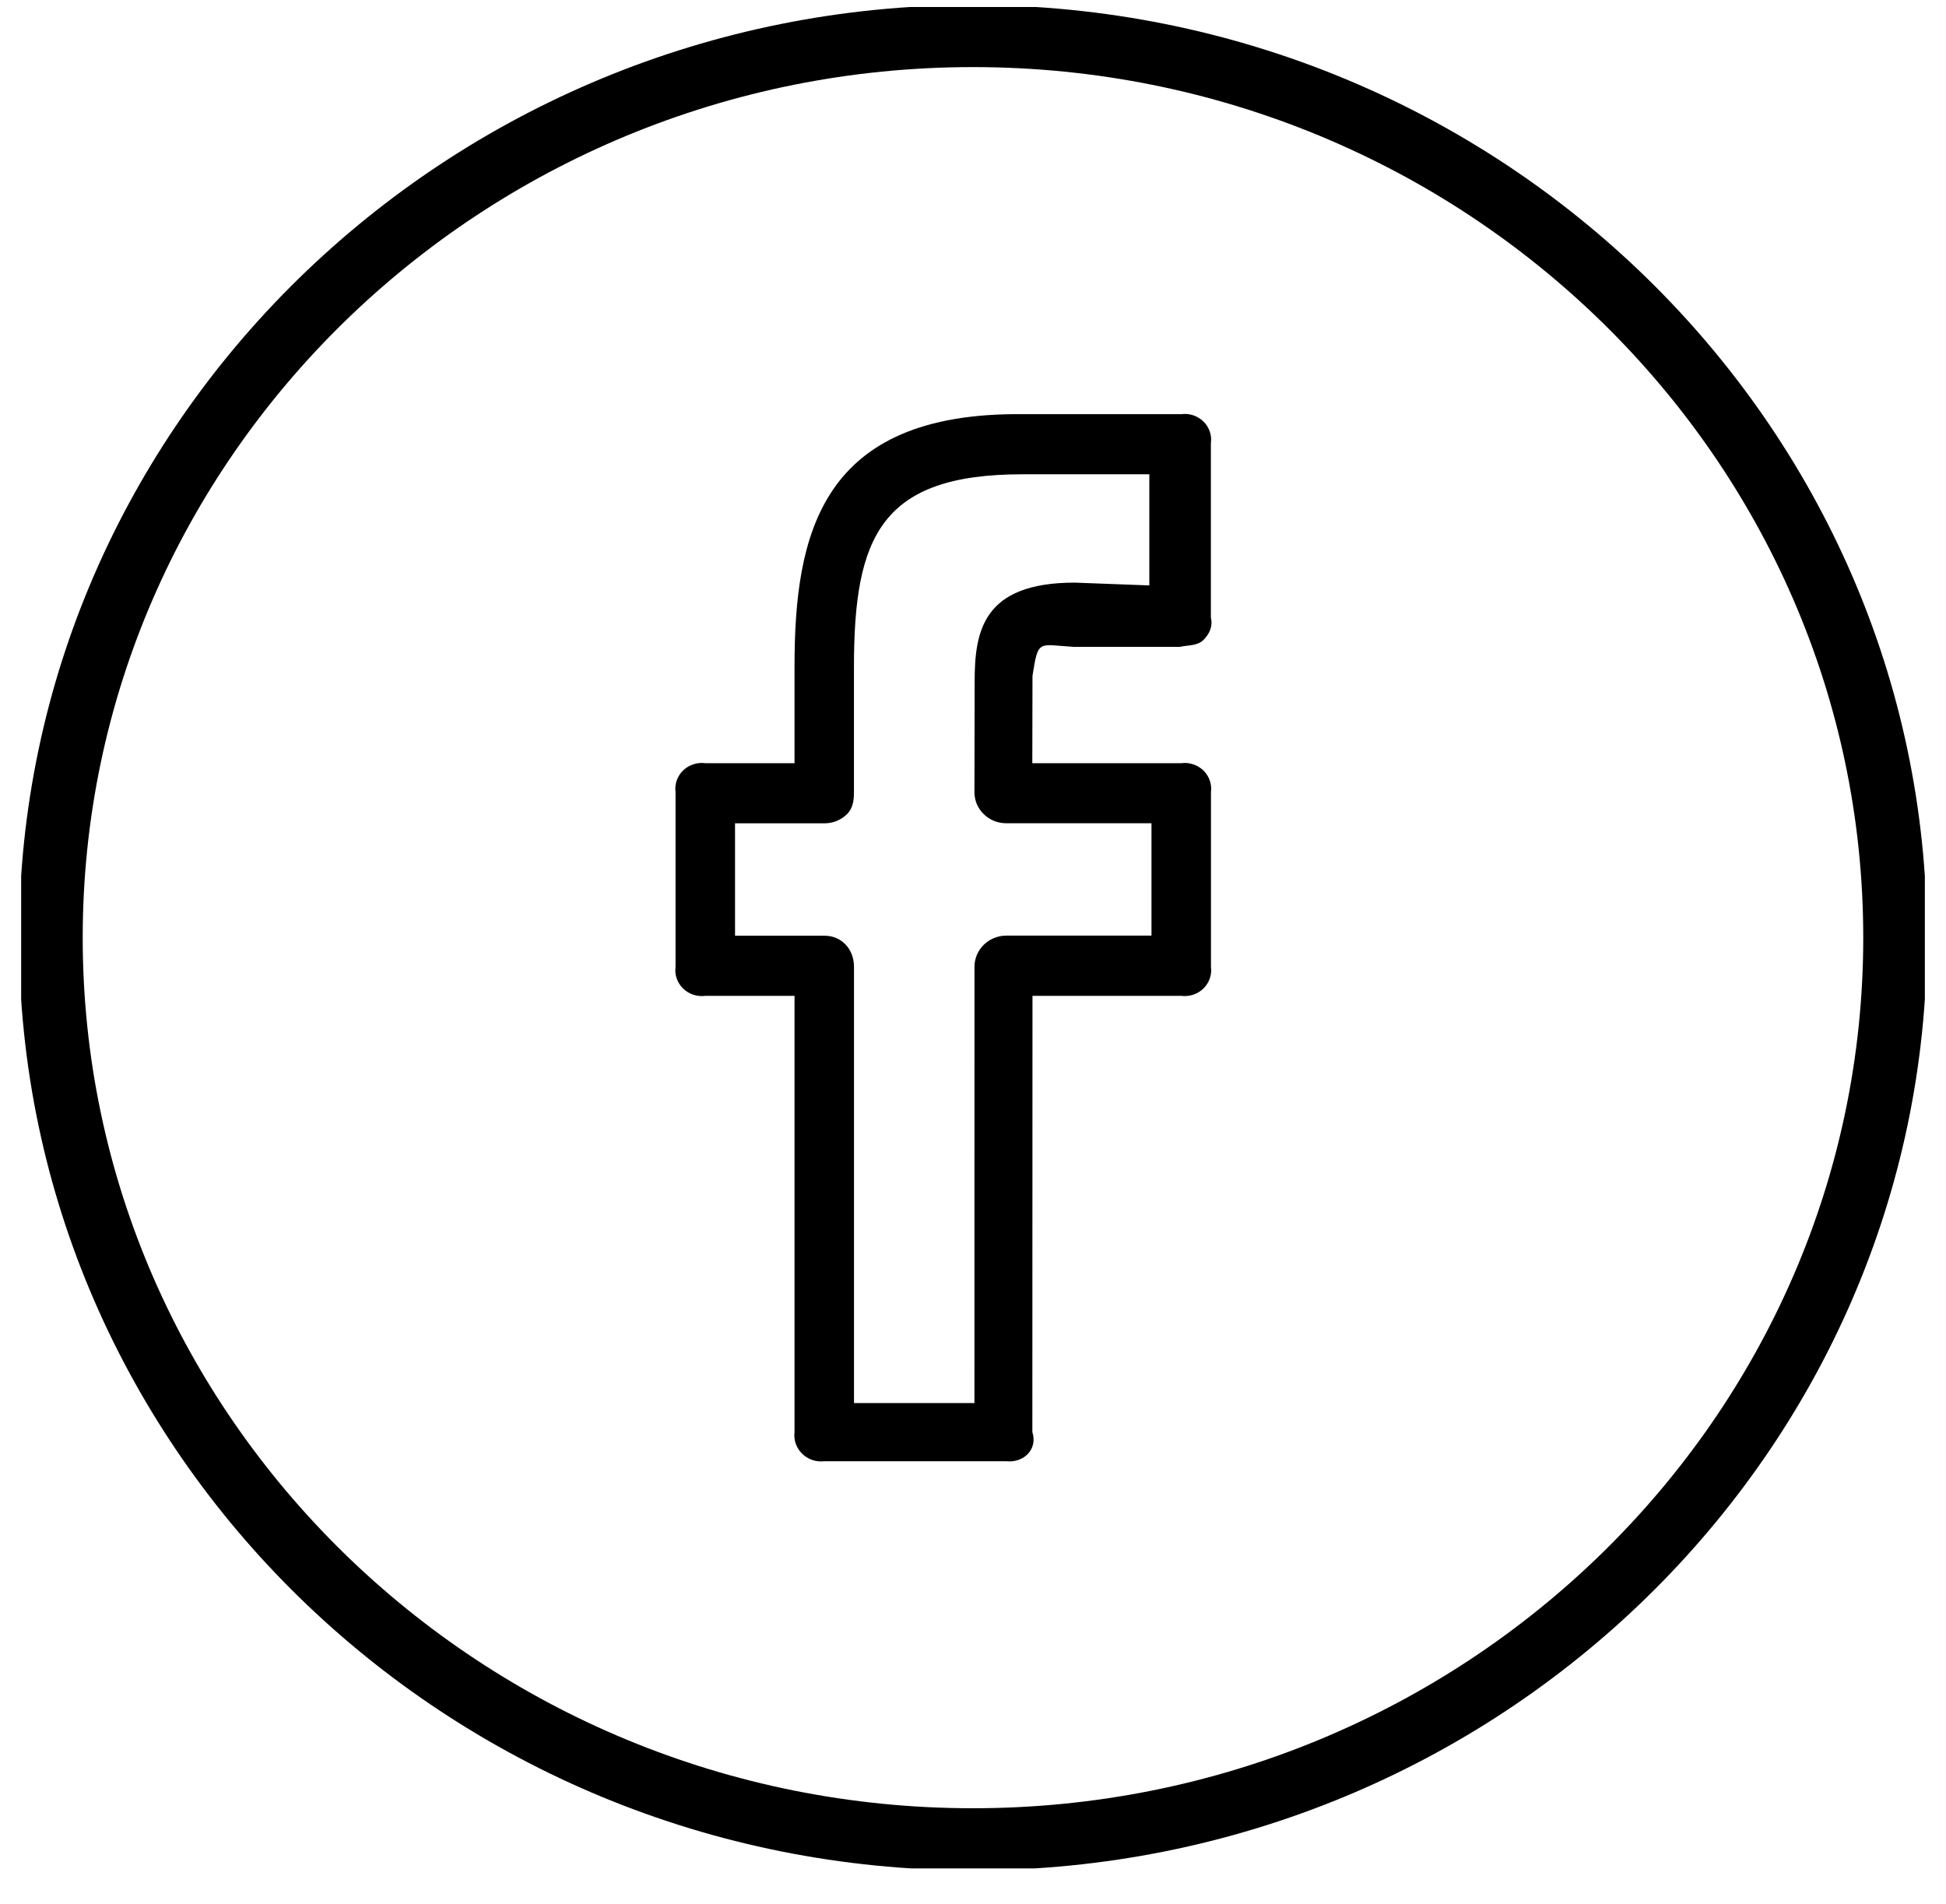 <svg width="46" height="45" viewBox="0 0 46 45" fill="none" xmlns="http://www.w3.org/2000/svg">
<g clip-path="url(#clip0_11:833)">
<path d="M23 0.118C10.567 0.118 0.451 10.007 0.451 22.165C0.451 34.322 10.567 44.211 23 44.211C35.433 44.211 45.549 34.322 45.549 22.165C45.549 10.007 35.433 0.118 23 0.118ZM23 42.743C11.396 42.743 1.955 33.511 1.955 22.165C1.955 10.818 11.396 1.586 23 1.586C34.604 1.586 44.044 10.818 44.044 22.165C44.044 33.511 34.604 42.743 23 42.743Z" fill="black"/>
<path d="M27.922 9.79H24.17C19.392 9.743 18.781 12.634 18.781 15.764V18.04H16.672C16.576 18.027 16.479 18.036 16.388 18.067C16.297 18.097 16.214 18.147 16.146 18.213C16.078 18.28 16.027 18.361 15.996 18.45C15.965 18.539 15.956 18.634 15.969 18.727V22.852C15.956 22.945 15.965 23.04 15.996 23.129C16.027 23.218 16.078 23.299 16.146 23.366C16.214 23.432 16.297 23.483 16.388 23.513C16.479 23.543 16.576 23.552 16.672 23.54H18.781V33.852C18.769 33.946 18.78 34.04 18.811 34.129C18.843 34.218 18.895 34.299 18.963 34.365C19.031 34.431 19.114 34.482 19.205 34.512C19.296 34.542 19.393 34.552 19.488 34.54H23.785C24.199 34.586 24.535 34.258 24.403 33.852L24.406 23.54H27.922C28.017 23.552 28.114 23.543 28.205 23.513C28.296 23.483 28.379 23.432 28.447 23.366C28.515 23.299 28.567 23.218 28.597 23.129C28.628 23.04 28.638 22.945 28.625 22.852V18.727C28.638 18.634 28.628 18.539 28.597 18.45C28.567 18.361 28.515 18.28 28.447 18.213C28.379 18.147 28.296 18.097 28.205 18.067C28.114 18.036 28.017 18.027 27.922 18.04H24.402L24.406 15.977C24.543 15.098 24.543 15.242 25.377 15.29H27.892C28.088 15.247 28.296 15.27 28.442 15.132C28.588 14.993 28.673 14.803 28.623 14.602V10.477C28.637 10.384 28.627 10.289 28.597 10.2C28.566 10.111 28.515 10.03 28.447 9.963C28.379 9.897 28.296 9.847 28.205 9.816C28.114 9.786 28.017 9.777 27.922 9.79ZM27.169 13.838L25.406 13.772C23.222 13.772 23.039 14.931 23.039 16.117L23.034 18.724C23.034 18.821 23.053 18.916 23.09 19.006C23.128 19.095 23.183 19.176 23.253 19.244C23.323 19.313 23.406 19.367 23.497 19.404C23.588 19.441 23.686 19.46 23.785 19.46H27.219V22.116H23.787C23.588 22.116 23.397 22.194 23.256 22.331C23.115 22.469 23.035 22.656 23.035 22.851L23.034 33.165H20.187V22.852C20.187 22.447 19.905 22.118 19.488 22.118H17.375V19.461H19.488C19.587 19.462 19.685 19.443 19.776 19.406C19.867 19.369 19.95 19.315 20.02 19.247C20.161 19.108 20.186 18.921 20.186 18.726V15.763C20.186 12.68 20.823 11.211 24.169 11.211H27.168V13.838H27.169Z" fill="black"/>
</g>
<defs>
<clipPath id="clip0_11:833">
<rect width="45" height="44" fill="white" transform="translate(0.5 0.165)"/>
</clipPath>
</defs>
</svg>
